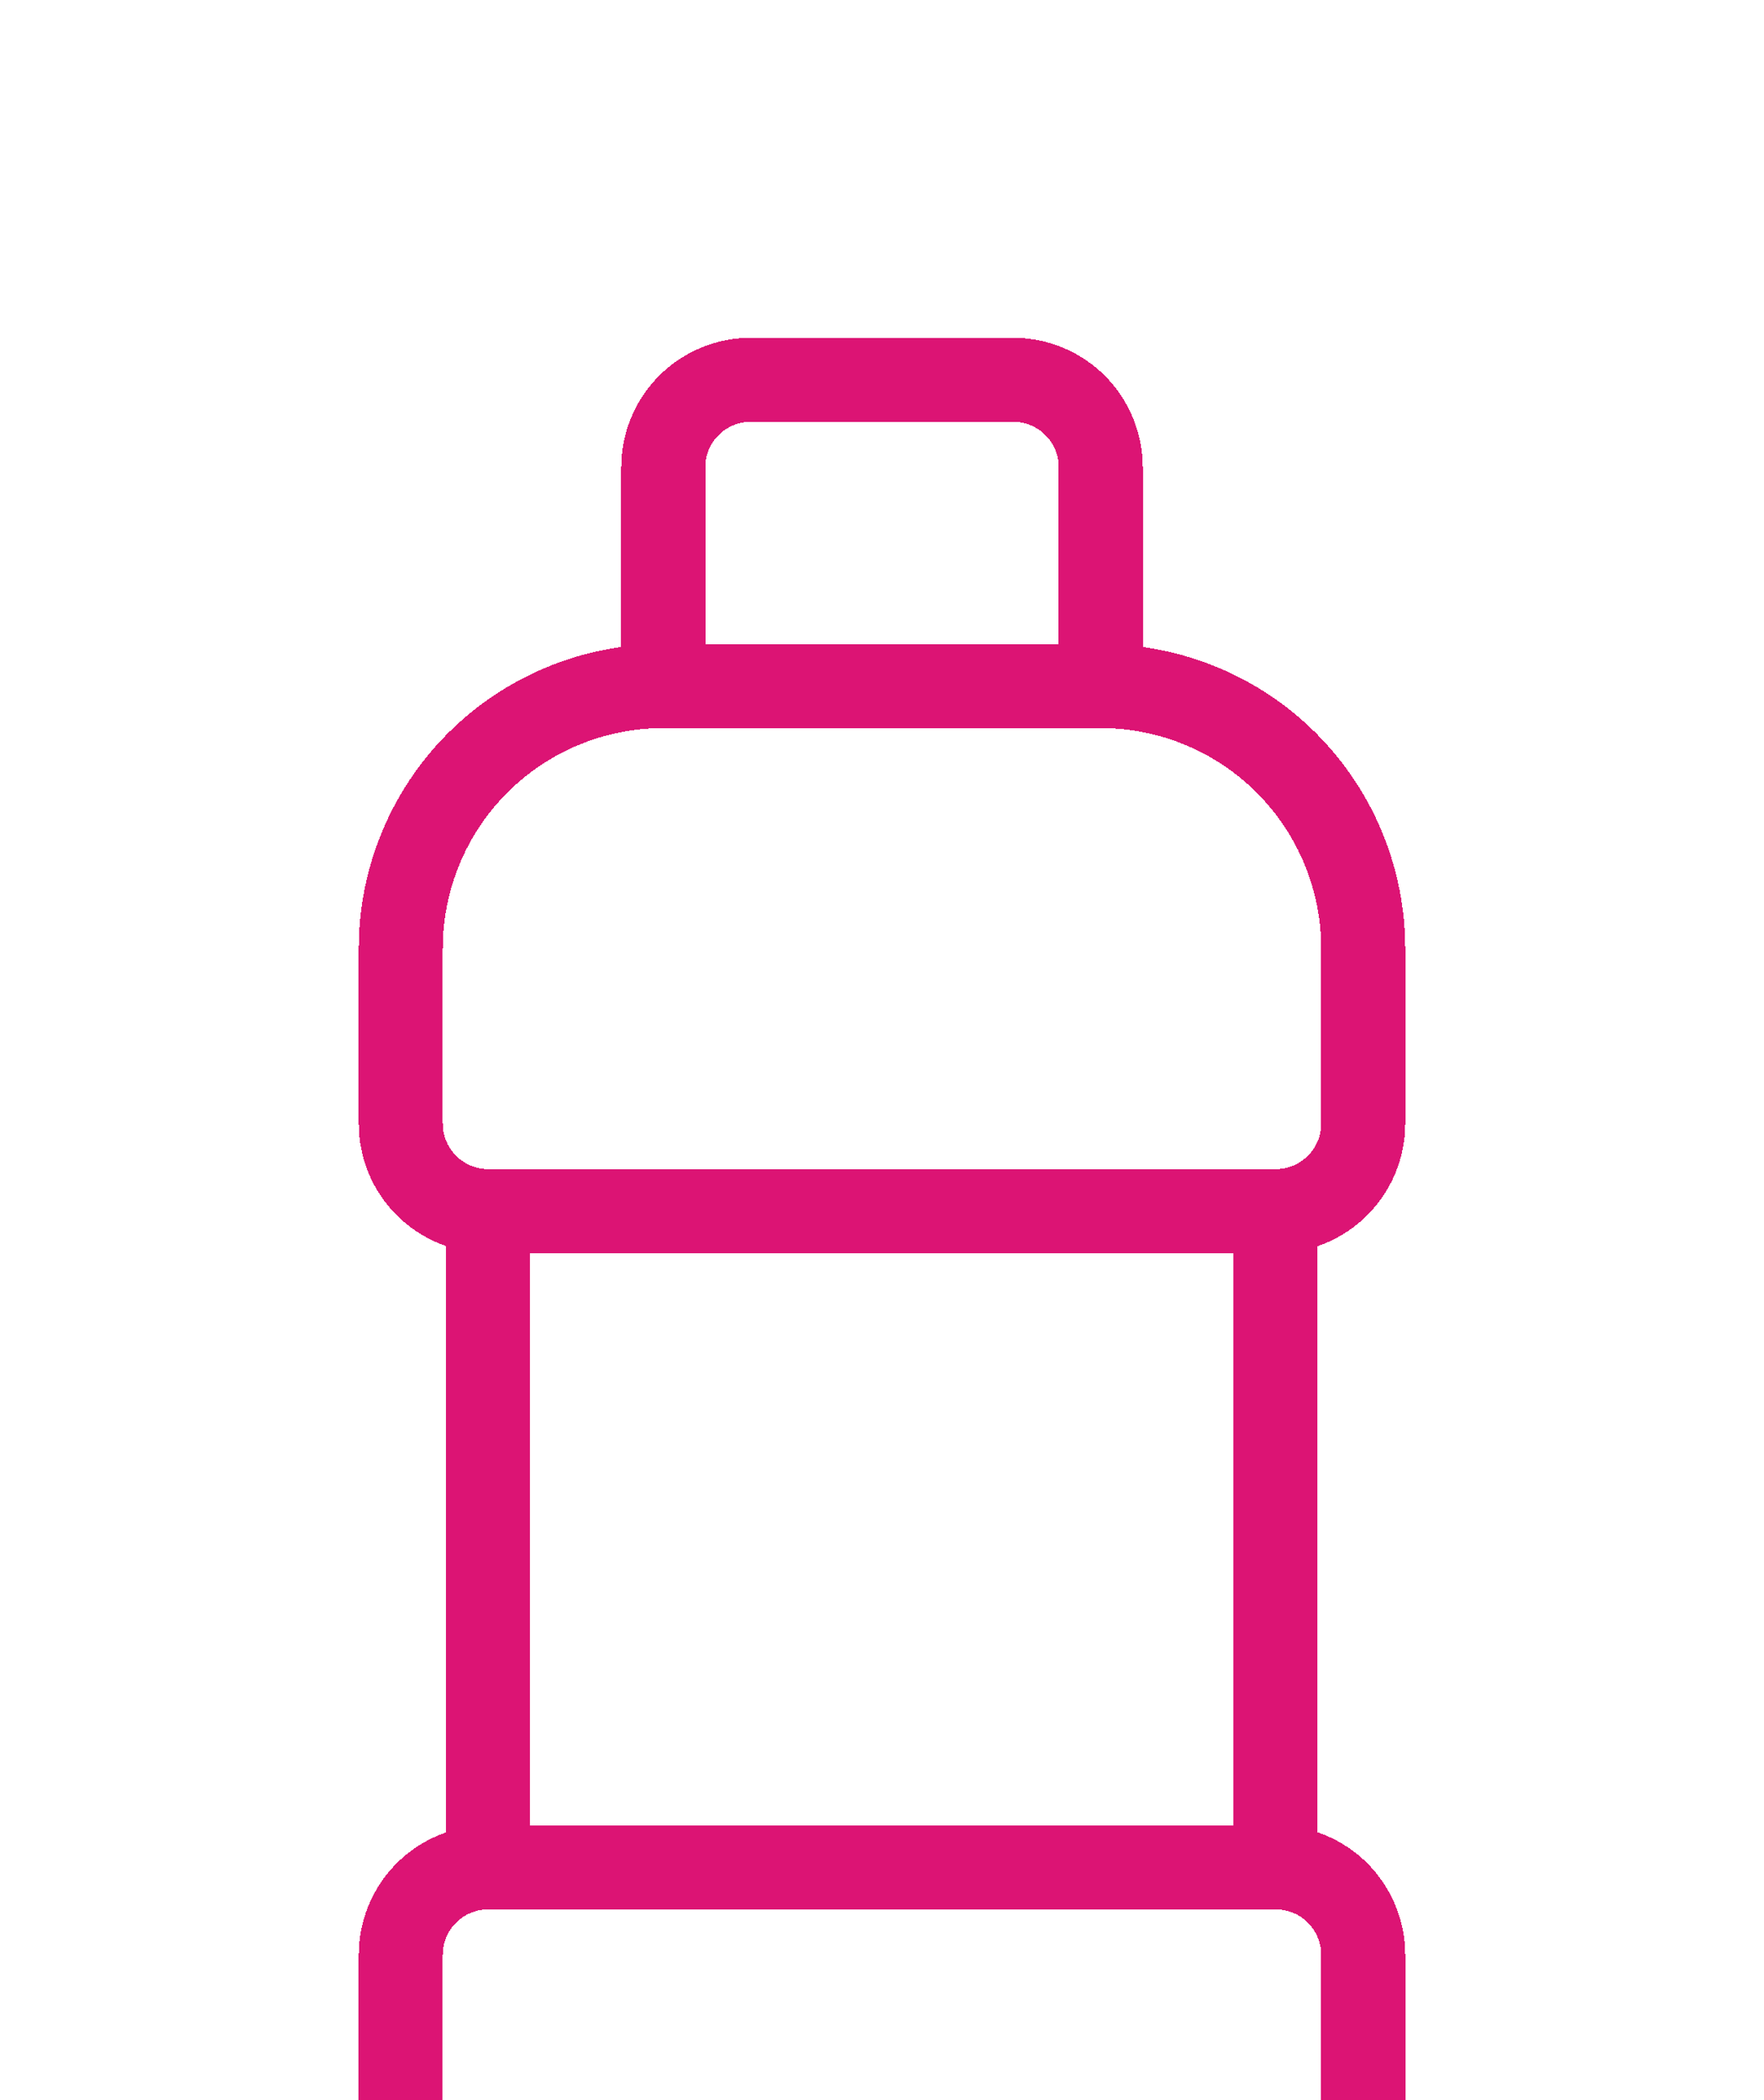 <svg width="21" height="25" viewBox="0 0 21 25" fill="none" xmlns="http://www.w3.org/2000/svg">
<g filter="url(#filter0_d_4_138)">
<path d="M15.188 10.417H5.812" stroke="#DC1474" stroke-miterlimit="10" shape-rendering="crispEdges"/>
</g>
<g filter="url(#filter1_d_4_138)">
<path d="M5.812 18.229H15.188" stroke="#DC1474" stroke-miterlimit="10" shape-rendering="crispEdges"/>
</g>
<g filter="url(#filter2_d_4_138)">
<path d="M15.187 18.229C15.464 18.229 15.729 18.339 15.924 18.534C16.119 18.73 16.229 18.995 16.229 19.271V22.917C16.229 23.331 16.064 23.729 15.771 24.022C15.478 24.315 15.081 24.479 14.667 24.479H6.333C5.919 24.479 5.521 24.315 5.228 24.022C4.935 23.729 4.771 23.331 4.771 22.917V19.271C4.771 18.995 4.88 18.73 5.076 18.534C5.271 18.339 5.536 18.229 5.812 18.229V10.417C5.536 10.417 5.271 10.307 5.076 10.112C4.88 9.916 4.771 9.651 4.771 9.375V7.292C4.771 6.463 5.1 5.668 5.686 5.082C6.272 4.496 7.067 4.167 7.896 4.167H13.104C13.933 4.167 14.728 4.496 15.314 5.082C15.9 5.668 16.229 6.463 16.229 7.292V9.375C16.229 9.651 16.119 9.916 15.924 10.112C15.729 10.307 15.464 10.417 15.187 10.417V18.229Z" stroke="#DC1474" stroke-miterlimit="10" shape-rendering="crispEdges"/>
</g>
<g filter="url(#filter3_d_4_138)">
<path d="M13.104 4.167V1.563C13.104 1.286 12.994 1.022 12.799 0.826C12.604 0.631 12.339 0.521 12.062 0.521H8.937C8.661 0.521 8.396 0.631 8.201 0.826C8.005 1.022 7.896 1.286 7.896 1.563V4.167" stroke="#DC1474" stroke-miterlimit="10" shape-rendering="crispEdges"/>
</g>
<defs>
<filter id="filter0_d_4_138" x="1.812" y="9.917" width="17.375" height="9" filterUnits="userSpaceOnUse" color-interpolation-filters="sRGB">
<feFlood flood-opacity="0" result="BackgroundImageFix"/>
<feColorMatrix in="SourceAlpha" type="matrix" values="0 0 0 0 0 0 0 0 0 0 0 0 0 0 0 0 0 0 127 0" result="hardAlpha"/>
<feOffset dy="4"/>
<feGaussianBlur stdDeviation="2"/>
<feComposite in2="hardAlpha" operator="out"/>
<feColorMatrix type="matrix" values="0 0 0 0 0 0 0 0 0 0 0 0 0 0 0 0 0 0 0.25 0"/>
<feBlend mode="normal" in2="BackgroundImageFix" result="effect1_dropShadow_4_138"/>
<feBlend mode="normal" in="SourceGraphic" in2="effect1_dropShadow_4_138" result="shape"/>
</filter>
<filter id="filter1_d_4_138" x="1.812" y="17.729" width="17.375" height="9" filterUnits="userSpaceOnUse" color-interpolation-filters="sRGB">
<feFlood flood-opacity="0" result="BackgroundImageFix"/>
<feColorMatrix in="SourceAlpha" type="matrix" values="0 0 0 0 0 0 0 0 0 0 0 0 0 0 0 0 0 0 127 0" result="hardAlpha"/>
<feOffset dy="4"/>
<feGaussianBlur stdDeviation="2"/>
<feComposite in2="hardAlpha" operator="out"/>
<feColorMatrix type="matrix" values="0 0 0 0 0 0 0 0 0 0 0 0 0 0 0 0 0 0 0.25 0"/>
<feBlend mode="normal" in2="BackgroundImageFix" result="effect1_dropShadow_4_138"/>
<feBlend mode="normal" in="SourceGraphic" in2="effect1_dropShadow_4_138" result="shape"/>
</filter>
<filter id="filter2_d_4_138" x="0.271" y="3.667" width="20.458" height="29.312" filterUnits="userSpaceOnUse" color-interpolation-filters="sRGB">
<feFlood flood-opacity="0" result="BackgroundImageFix"/>
<feColorMatrix in="SourceAlpha" type="matrix" values="0 0 0 0 0 0 0 0 0 0 0 0 0 0 0 0 0 0 127 0" result="hardAlpha"/>
<feOffset dy="4"/>
<feGaussianBlur stdDeviation="2"/>
<feComposite in2="hardAlpha" operator="out"/>
<feColorMatrix type="matrix" values="0 0 0 0 0 0 0 0 0 0 0 0 0 0 0 0 0 0 0.25 0"/>
<feBlend mode="normal" in2="BackgroundImageFix" result="effect1_dropShadow_4_138"/>
<feBlend mode="normal" in="SourceGraphic" in2="effect1_dropShadow_4_138" result="shape"/>
</filter>
<filter id="filter3_d_4_138" x="3.396" y="0.021" width="14.208" height="12.146" filterUnits="userSpaceOnUse" color-interpolation-filters="sRGB">
<feFlood flood-opacity="0" result="BackgroundImageFix"/>
<feColorMatrix in="SourceAlpha" type="matrix" values="0 0 0 0 0 0 0 0 0 0 0 0 0 0 0 0 0 0 127 0" result="hardAlpha"/>
<feOffset dy="4"/>
<feGaussianBlur stdDeviation="2"/>
<feComposite in2="hardAlpha" operator="out"/>
<feColorMatrix type="matrix" values="0 0 0 0 0 0 0 0 0 0 0 0 0 0 0 0 0 0 0.25 0"/>
<feBlend mode="normal" in2="BackgroundImageFix" result="effect1_dropShadow_4_138"/>
<feBlend mode="normal" in="SourceGraphic" in2="effect1_dropShadow_4_138" result="shape"/>
</filter>
</defs>
</svg>
